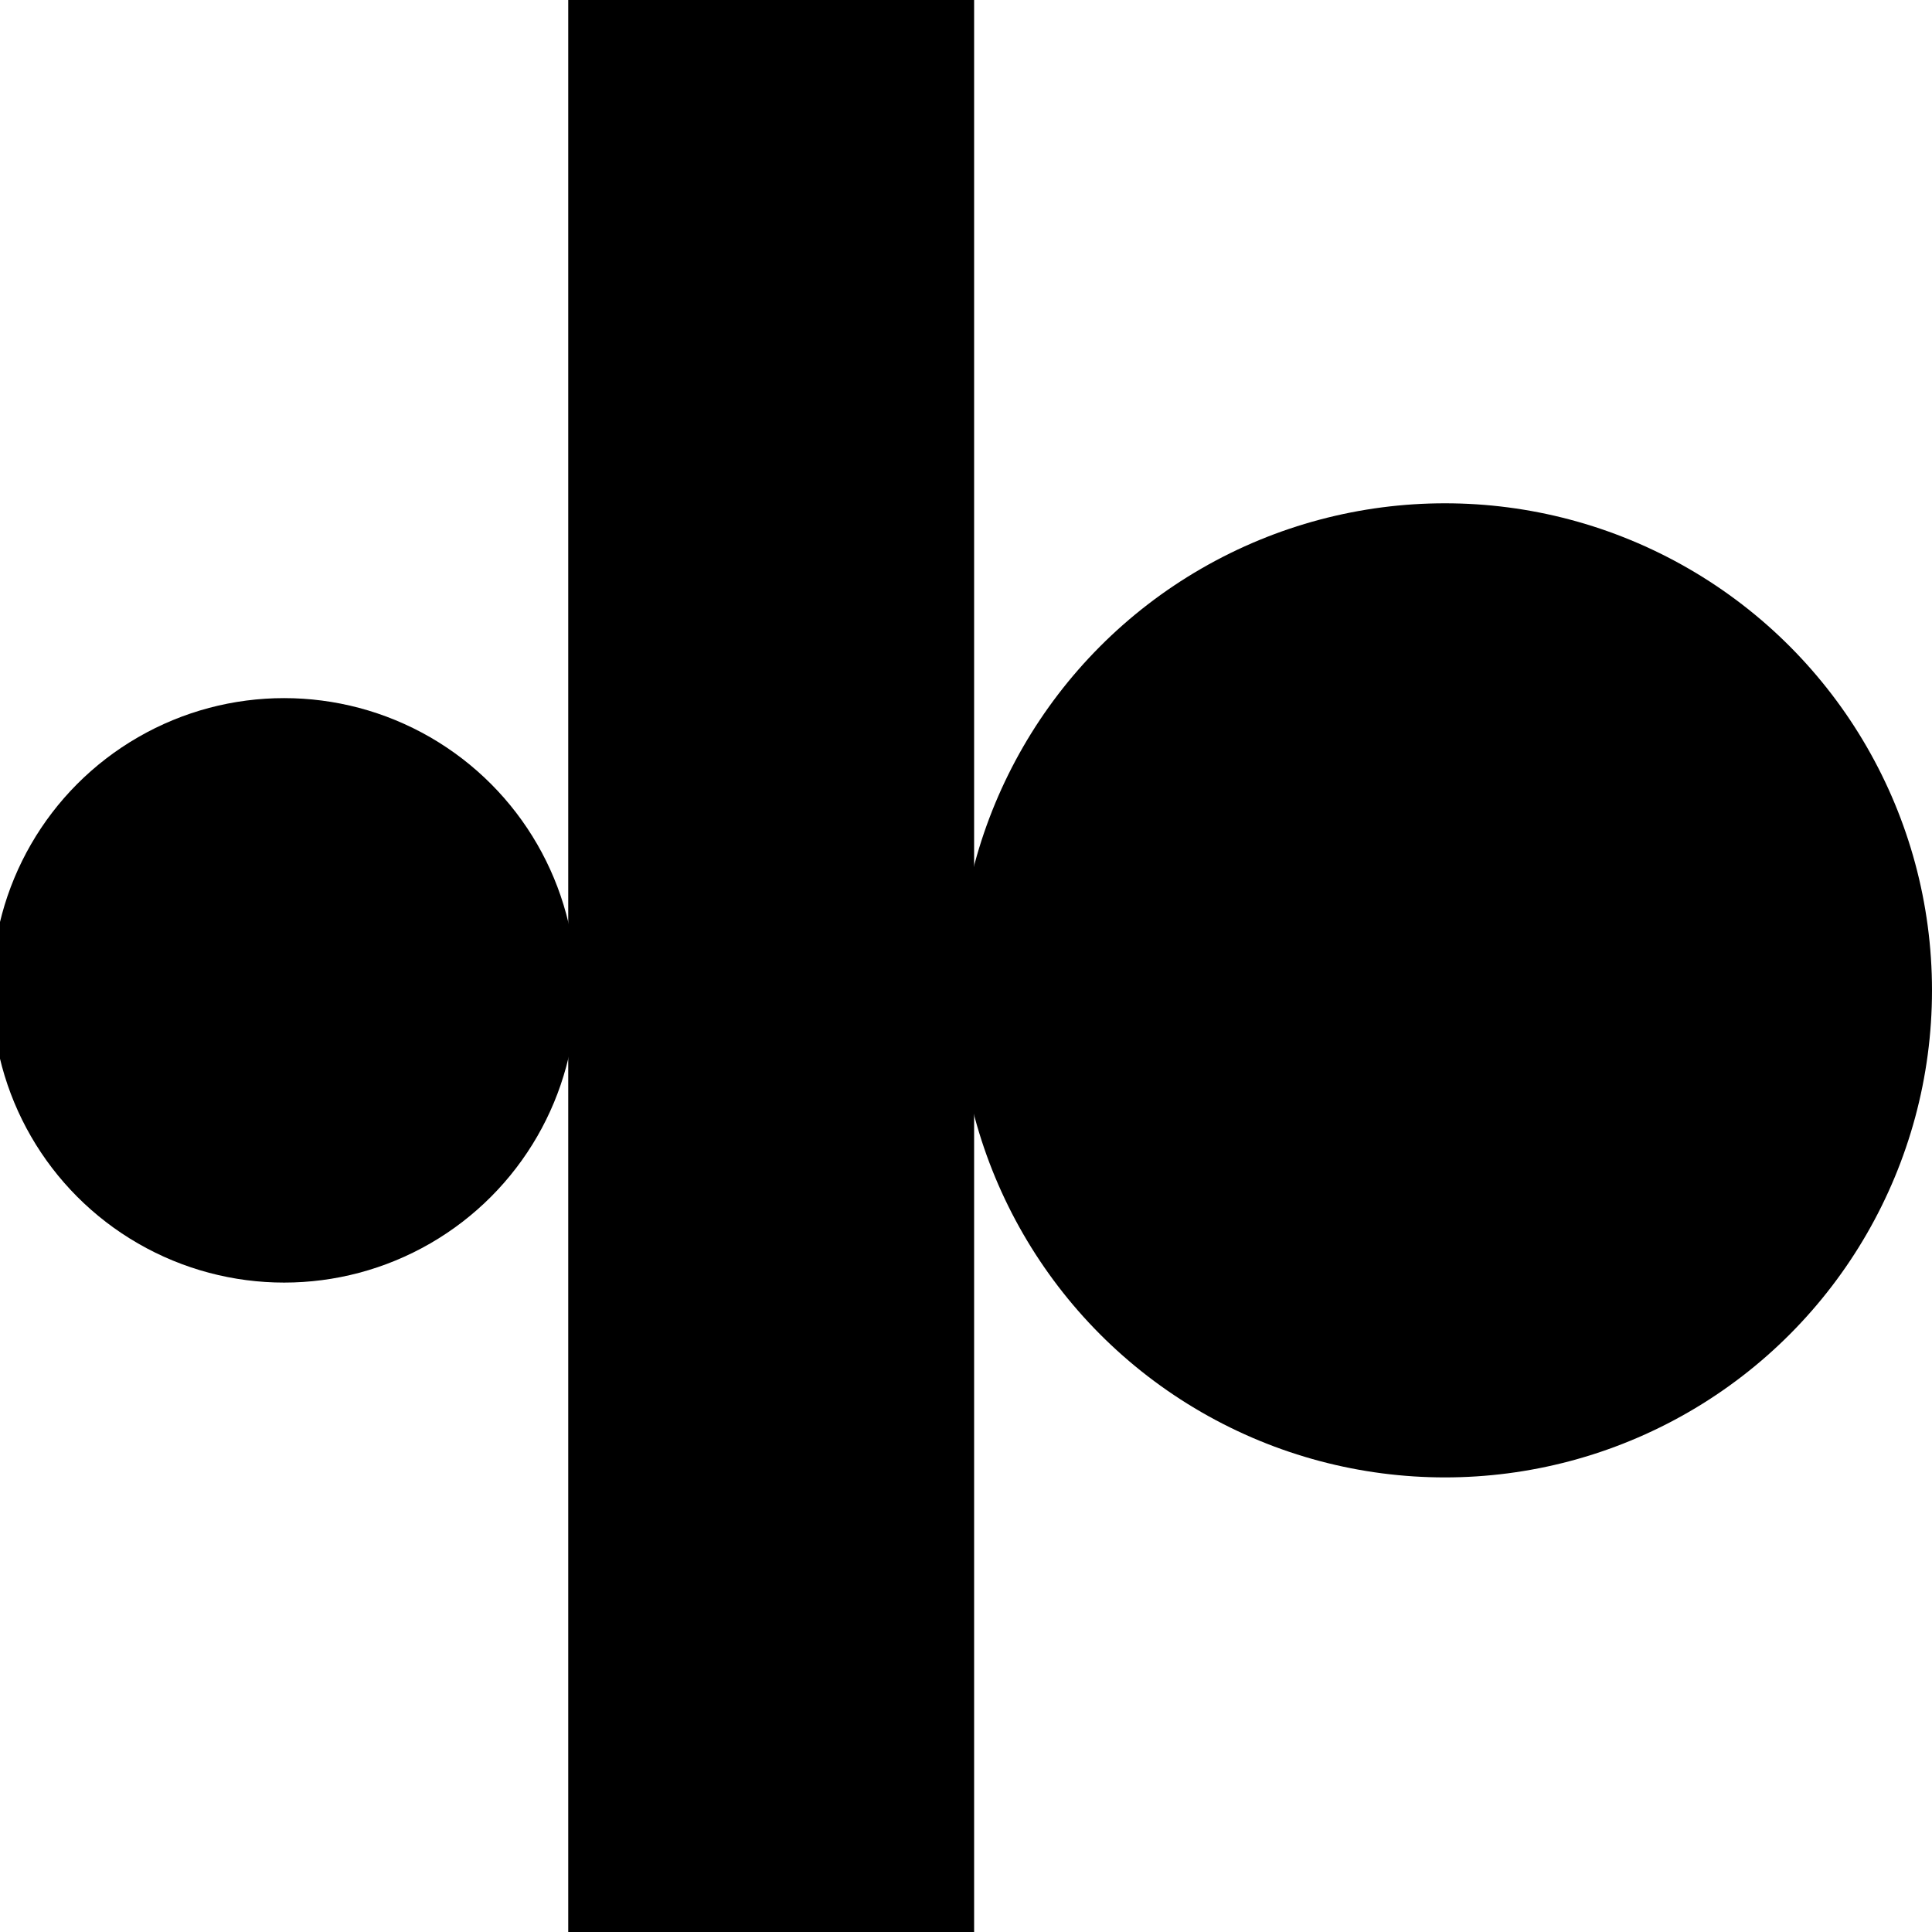<svg xmlns="http://www.w3.org/2000/svg" width="90" height="90" viewBox="0 0 23.8 23.8"><path d="m-60-167-12 12 12 12v-7h12v-9h-12zM-36-167a12 12 0 0 0-12 12 7 7 0 0 1 7-7 7 7 0 0 1 8 7 7 7 0 0 1-8 7 7 7 0 0 1-7-7 12 12 0 0 0 12 12 12 12 0 0 0 12-12 12 12 0 0 0-12-12zm-12 12zM-24-167h12l12 12-12 12h-12l12-12zM0-167v12h24v12H12v-24zM24-167h24v5H29v5h9v5h-9v4h19v5H24zM48-167l23 24v-24zM83-167l-12 12h8l4-4 5 4-5 5v7l12-12zM102-167l-7 8 17 16 7-7zM95-71a24 24 0 0 0 24 23v-12a12 12 0 0 1-12-11Z"/><circle cx="-63.2" cy="-134.5" r="8.3"/><path d="m-60-136-4 5 12 12 4-5zM-36-143l-12 12v12h12l12-12zM-24-143H0v7h-17l17 17h-24v-5l5-5-5-4zM2-143l7 7-9 10 7 7 10-10 7 8v-22zM36-143a12 12 0 0 0-12 12 12 12 0 0 0 12 12v-5a7 7 0 0 1-8-7 7 7 0 0 1 8-7v-5z"/><circle cx="35.6" cy="-130.9" r="4.8"/><path d="M48-119v-21l7 7 9-10 7 7-9 10 7 7zM71-143v24h8v-10l9 10h7v-2l-7-8 7-7-7-7h-5zm8 5h7l2 2-2 3h-7zM102-143l-7 7 5 5-5 5 7 7 5-5 2-2 10-10-7-7-5 5zM107-48l12 12h-12v12L95-36ZM-63-119a8 8 0 0 0-9 8 8 8 0 0 0 8 9 8 8 0 0 1 0-2 8 8 0 0 1 8-8 8 8 0 0 1 1 0 8 8 0 0 0-8-7zm8 7a8 8 0 0 1 0 1 8 8 0 0 1-8 9 8 8 0 0 1-1 0 8 8 0 0 0 8 7 8 8 0 0 0 8-9 8 8 0 0 0-7-8z"/><path d="m-41-119-7 7 5 5 7-7 7 7-7 7-7-7-5 5 7 7h10l7-7v-10l-7-7zM0-119v10h-14v14h-10v-24ZM12-119 0-107v12h5a7 7 0 0 1 7-7 7 7 0 0 1 7 7h5v-24h-5zm2 5h5v9a12 12 0 0 0-7-2 12 12 0 0 0-7 2zM31-114a7 7 0 0 0-7 7 7 7 0 0 0 7 7v-14z"/><path d="M29-109h14v4H29z"/><path d="m48-119-8 7v12l8 5zM64-119v17H48v7h7v-17h16v-7z"/><circle cx="78.5" cy="-111.8" r="7.1"/><circle cx="78.5" cy="-102.3" r="7.1"/><circle cx="88" cy="-102.3" r="7.1"/><rect width="16.7" height="9.5" x="95.2" y="-111.8" ry="0"/><path d="M110-119h9v24h-9zM102-24l-7 7V0h17l-12-12 5-5h4l5 5h5v-5l-7-7h-5zM-72-95v24h24v-10a14 14 0 0 1-14-14zM-36-95l-12 12v12h12v-3h5v-5h-5v-4h12zM0-95h-12L0-83h-12v12l-12-12v12H0zM0-95l7 7v9l-7 8h21l-7-8v-2l10-9v-5zM36-95 24-83v12h24v-12zm0 7v14l-7-7z"/><path d="M59-95a12 12 0 0 0-11 12 12 12 0 0 0 11 12v-12h12a12 12 0 0 0-12-12zm12 12L59-71h12zM83-95a12 12 0 0 0-12 12h5a7 7 0 0 0 7 7v-14a7 7 0 0 1 7 7v7h-7v5h12v-12a12 12 0 0 0-12-12zm-5 7zm-1 1zm0 0zm-1 2a7 7 0 0 0 0 1 7 7 0 0 1 0-1zM100-95a5 5 0 0 0-5 5 5 5 0 0 0 5 4v10h9a5 5 0 0 0 5 5 5 5 0 0 0 5-5 5 5 0 0 0-5-5v-9h-9a5 5 0 0 0-5-5z"/><circle cx="76.1" cy="-19" r="4.8"/><circle cx="76.1" cy="-4.7" r="4.8"/><path d="M71-19h10v14H71z"/><circle cx="88" cy="-11.8" r="7.1"/><path d="m-60-71-12 12v11h24v-9h-4v5h-15v-5l10-10 5-4zM-36-48l-12-11v-12h7v9l5 5 5-5 7-7v10zM-24-71v7h10l-10 9v7H0v-7h-10l10-9v-7zM0-59l12-12v23l12-11v-12L0-48zM36-71v4a7 7 0 0 1 7 8h5a12 12 0 0 0-12-12zm7 12h-7v7a7 7 0 0 0 7-7zm-7 7a7 7 0 0 1-7-7h-5a12 12 0 0 0 12 11zm-7-7h7v-8a7 7 0 0 0-7 8zm-4-5zM71-71a24 24 0 0 0-23 23 24 24 0 0 0 23-23ZM-72-48l12 12v-12l12 12v12h-24l12-12h-12zM-36-48a12 12 0 0 0-12 12 12 12 0 0 0 12 12v-24z"/><circle cx="-35.8" cy="-35.6" r="7.1"/><path d="M-12-48h5l7 8v9l-7 7h-5v-7h-7l-5-5 5-4h7zM0-40h7l10 9h7v-17H9l8 8-10 9 7 7H0ZM33-24v-9l-9-10 5-5 9 10h10v14zM24 0h5v10h4V0h5v14h-9v5h14V0h5v24H24Z"/><path d="M59-48a12 12 0 0 0-11 12l11 12v-12h12a12 12 0 0 0-11-12 12 12 0 0 0-1 0z"/><circle cx="83.3" cy="-35.6" r="7.1"/><path d="M76-48h-5v5l19 19h5v-5zM71-71l8 7v9h9l7 7v-7l-5-4 5-5-7-7-5 4-4-4zM24-24a24 24 0 0 0-16 6 7 7 0 0 1 4-1 7 7 0 0 1 7 7 7 7 0 0 1-1 4 24 24 0 0 0 6-16zM6-15A24 24 0 0 0 0 0a24 24 0 0 0 15-6 7 7 0 0 1-3 1 7 7 0 0 1-7-7 7 7 0 0 1 1-3z"/><circle cx="11.8" cy="-11.8" r="4.8"/><path d="m-62-24 5 6a7 7 0 0 0-3-1 7 7 0 0 0-7 7 7 7 0 0 0 1 3l-6-5V0h15l-6-5a7 7 0 0 0 3 0 7 7 0 0 0 8-7 7 7 0 0 0-1-3l5 6v-15Z"/><path d="M-45-24a4 4 0 0 0-3 4 4 4 0 0 0 3 3h7a6 6 0 0 0 0 2 6 6 0 0 0 6 6 6 6 0 0 0 1 0v7a4 4 0 0 0 4 2 4 4 0 0 0 3-2v-22h-7zm2 14a5 5 0 0 0-5 5 5 5 0 0 0 5 5 5 5 0 0 0 5-5 5 5 0 0 0-5-5zM-24-24V0h5v-9h5v9h4v-19h5V0h5v-24h-14v10h-5v-10zM36-24a12 12 0 0 0-12 12A12 12 0 0 0 36 0a12 12 0 0 0 12-12 12 12 0 0 0-12-12zm0 5a7 7 0 0 1 6 5h-6a2 2 0 0 0-3 2 2 2 0 0 0 3 3h6a7 7 0 0 1-6 4 7 7 0 0 1-7-7 7 7 0 0 1 7-7zM7 0h5v24H7z"/><circle cx="17.8" cy="12.2" r="6"/><circle cx="3.5" cy="12.2" r="3.6"/><path d="M-72 0h5l19 19v5h-4L-72 5Z"/><circle cx="53.7" cy="6" r="6" transform="scale(-1 1)"/><circle cx="65.6" cy="17.9" r="6" transform="scale(-1 1)"/><path d="m-48 7 7-7 12 12 5-5v12l-5 5-9-10-10 10zM-12 0l-12 12v12H0V12l-12 12Z"/><path d="M-12 0A12 12 0 0 1 0 12V0ZM48 0v7l2 3a10 10 0 0 0 0 2 10 10 0 0 0 9 10 10 10 0 0 0 3-1l2 3h7v-7l-2-3a10 10 0 0 0 0-2A10 10 0 0 0 59 2a10 10 0 0 0-2 1l-2-3Zm11 7a5 5 0 0 1 5 5 5 5 0 0 1-5 5 5 5 0 0 1-4-5 5 5 0 0 1 4-5zM48-24V0h11a12 12 0 0 0 12-12 12 12 0 0 0-12-12zm11 5h8v5h-5v5h5v4h-8a7 7 0 0 1-6-4h4v-5h-4a7 7 0 0 1 6-5zM81 0a10 10 0 0 0-10 10 10 10 0 0 0 7 9l5 5 12-12-5-5a10 10 0 0 0-9-7zm3 6a5 5 0 0 1 2 4 5 5 0 0 1-5 4 5 5 0 0 1-3-1zM95 0v5h10v5H95v4h10v5H95v5h24v-5h-10V5h10V0Z"/></svg>